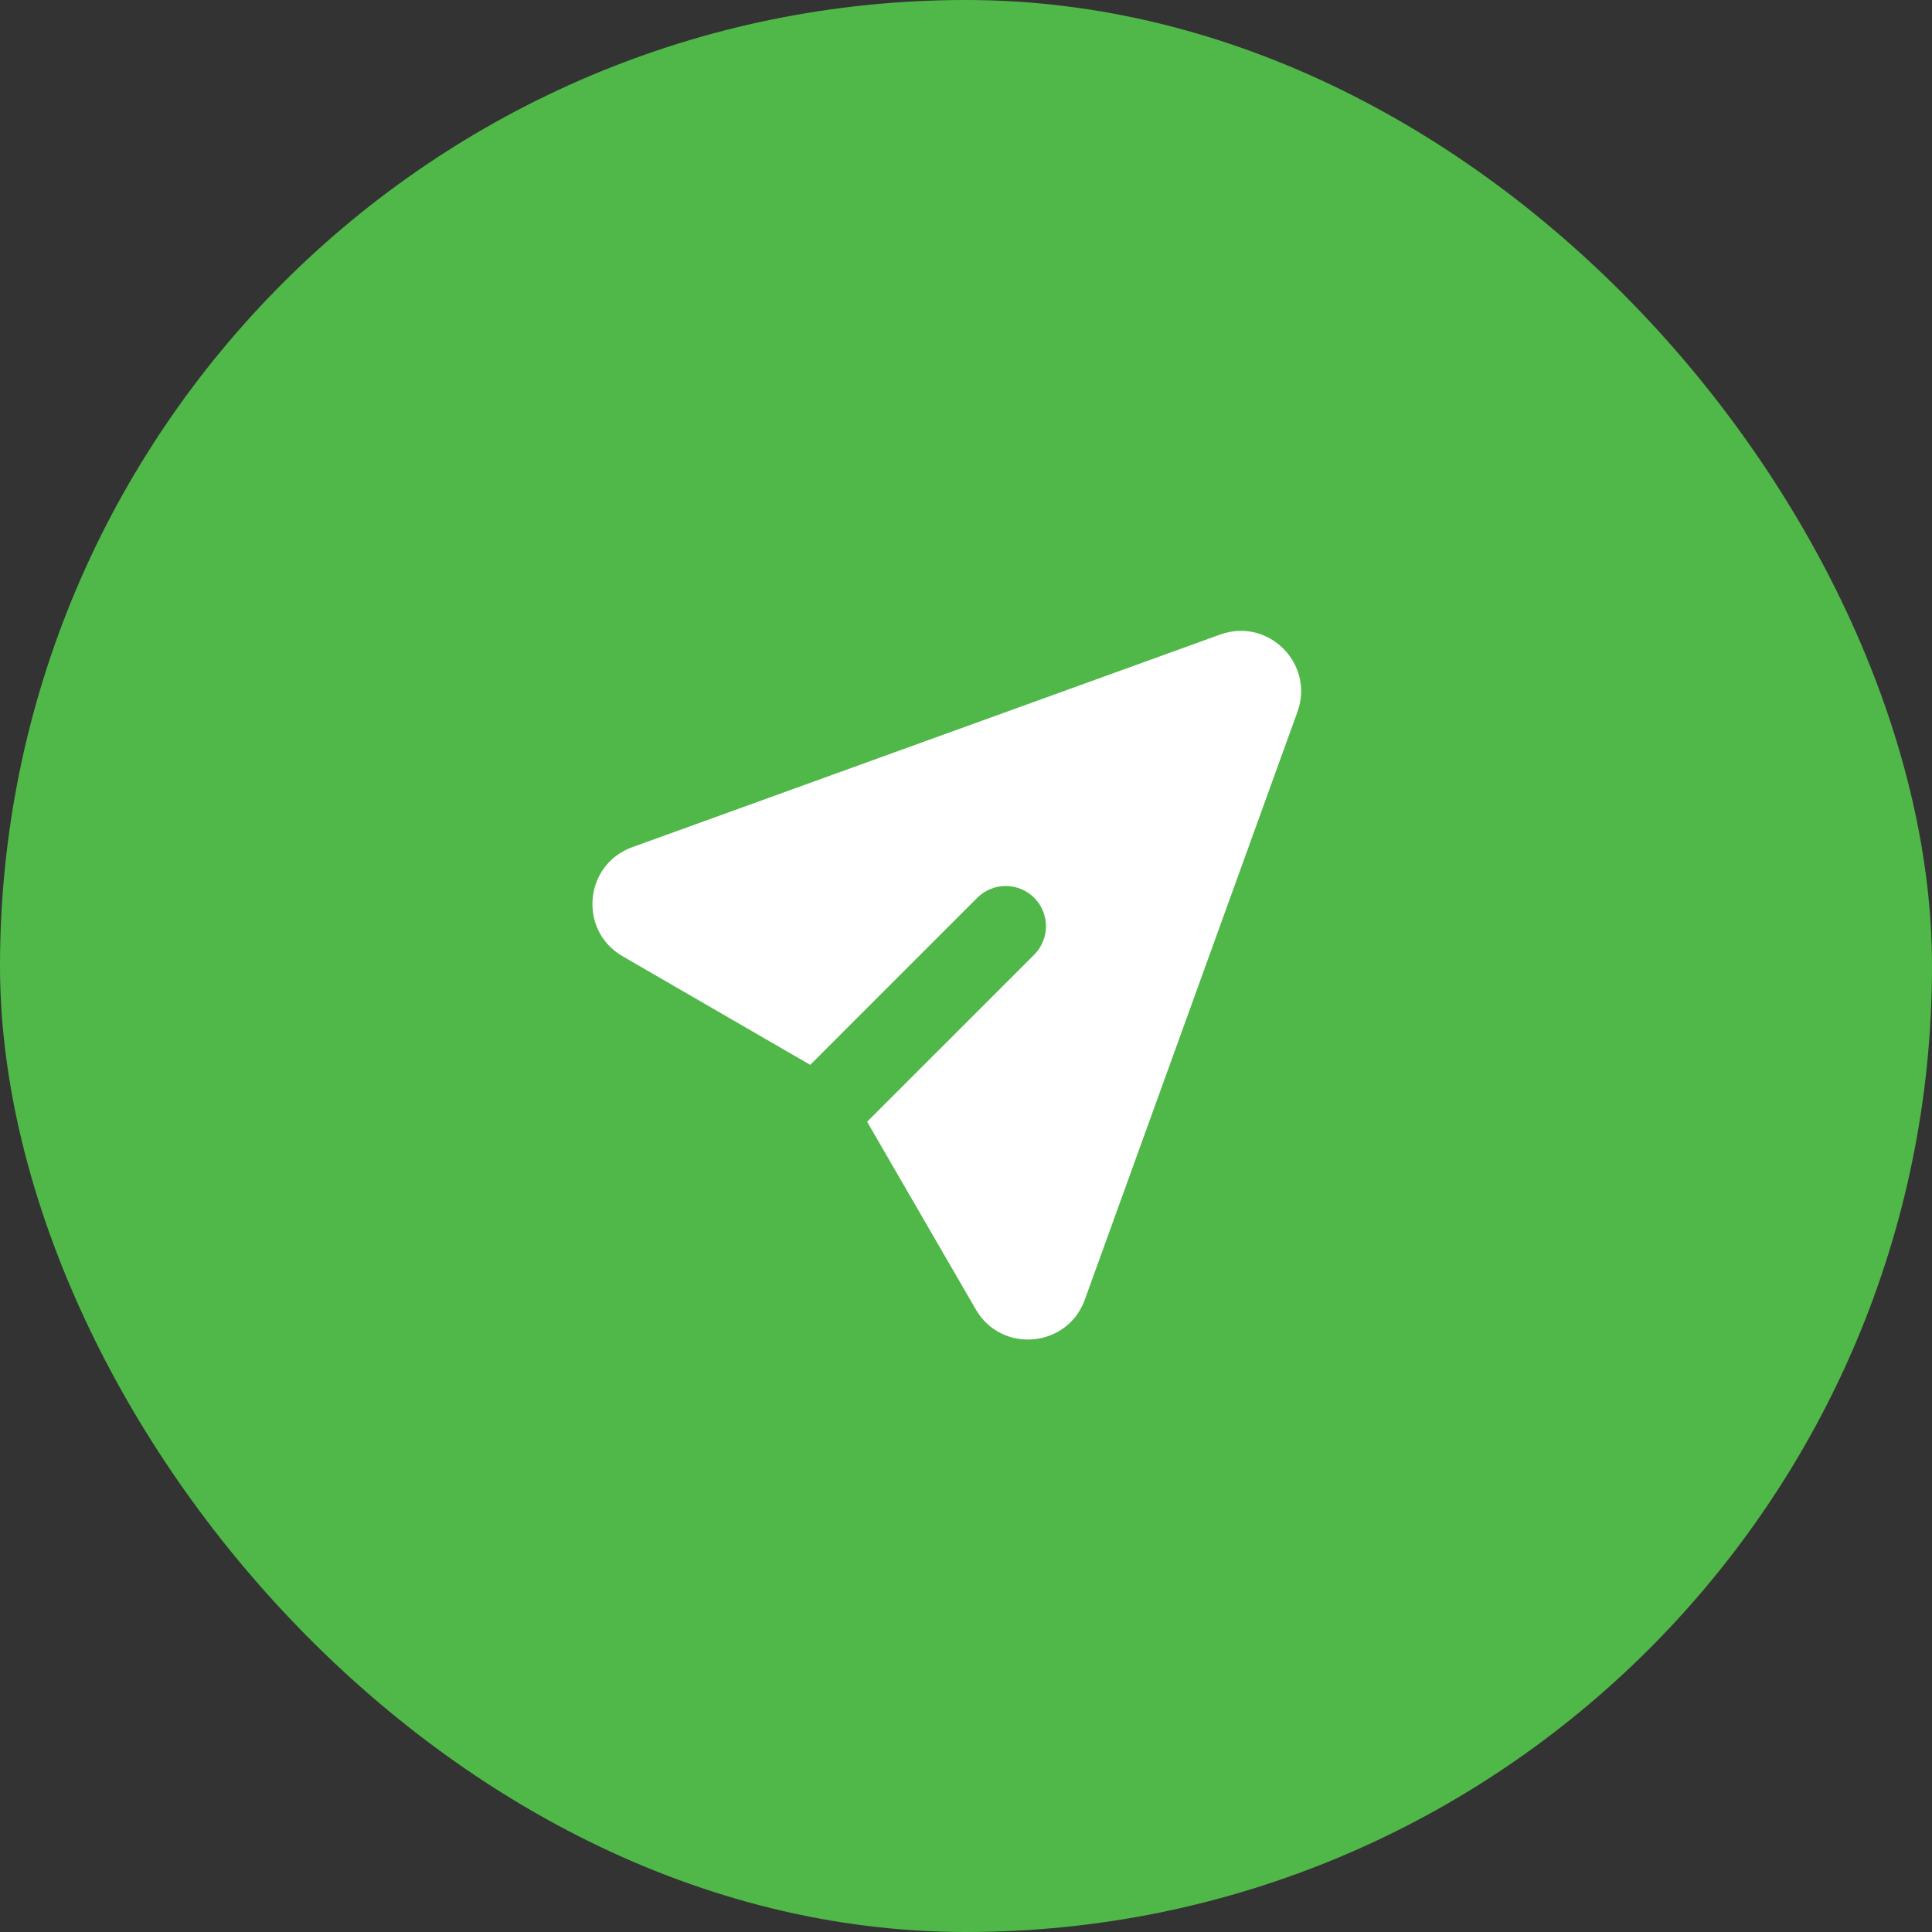 <svg width="60" height="60" viewBox="0 0 60 60" fill="none" xmlns="http://www.w3.org/2000/svg">
<rect x="0" y="0" width="60" height="60" fill="#333333" stroke="none"/>
<rect width="60" height="60" rx="30" fill="#50B848"/>
<g clip-path="url(#clip0_2987_8594)">
<path d="M40.293 22.108C40.833 20.614 39.386 19.166 37.892 19.707L19.636 26.31C18.137 26.852 17.956 28.898 19.334 29.696L25.162 33.07L30.366 27.866C30.601 27.639 30.917 27.513 31.245 27.515C31.573 27.518 31.886 27.65 32.118 27.881C32.35 28.113 32.481 28.427 32.484 28.755C32.487 29.082 32.361 29.398 32.133 29.634L26.929 34.837L30.304 40.665C31.102 42.044 33.147 41.861 33.689 40.364L40.293 22.108Z" fill="white"/>
</g>
<defs>
<clipPath id="clip0_2987_8594">
<rect width="30" height="30" fill="white" transform="translate(15 15)"/>
</clipPath>
</defs>
</svg>
